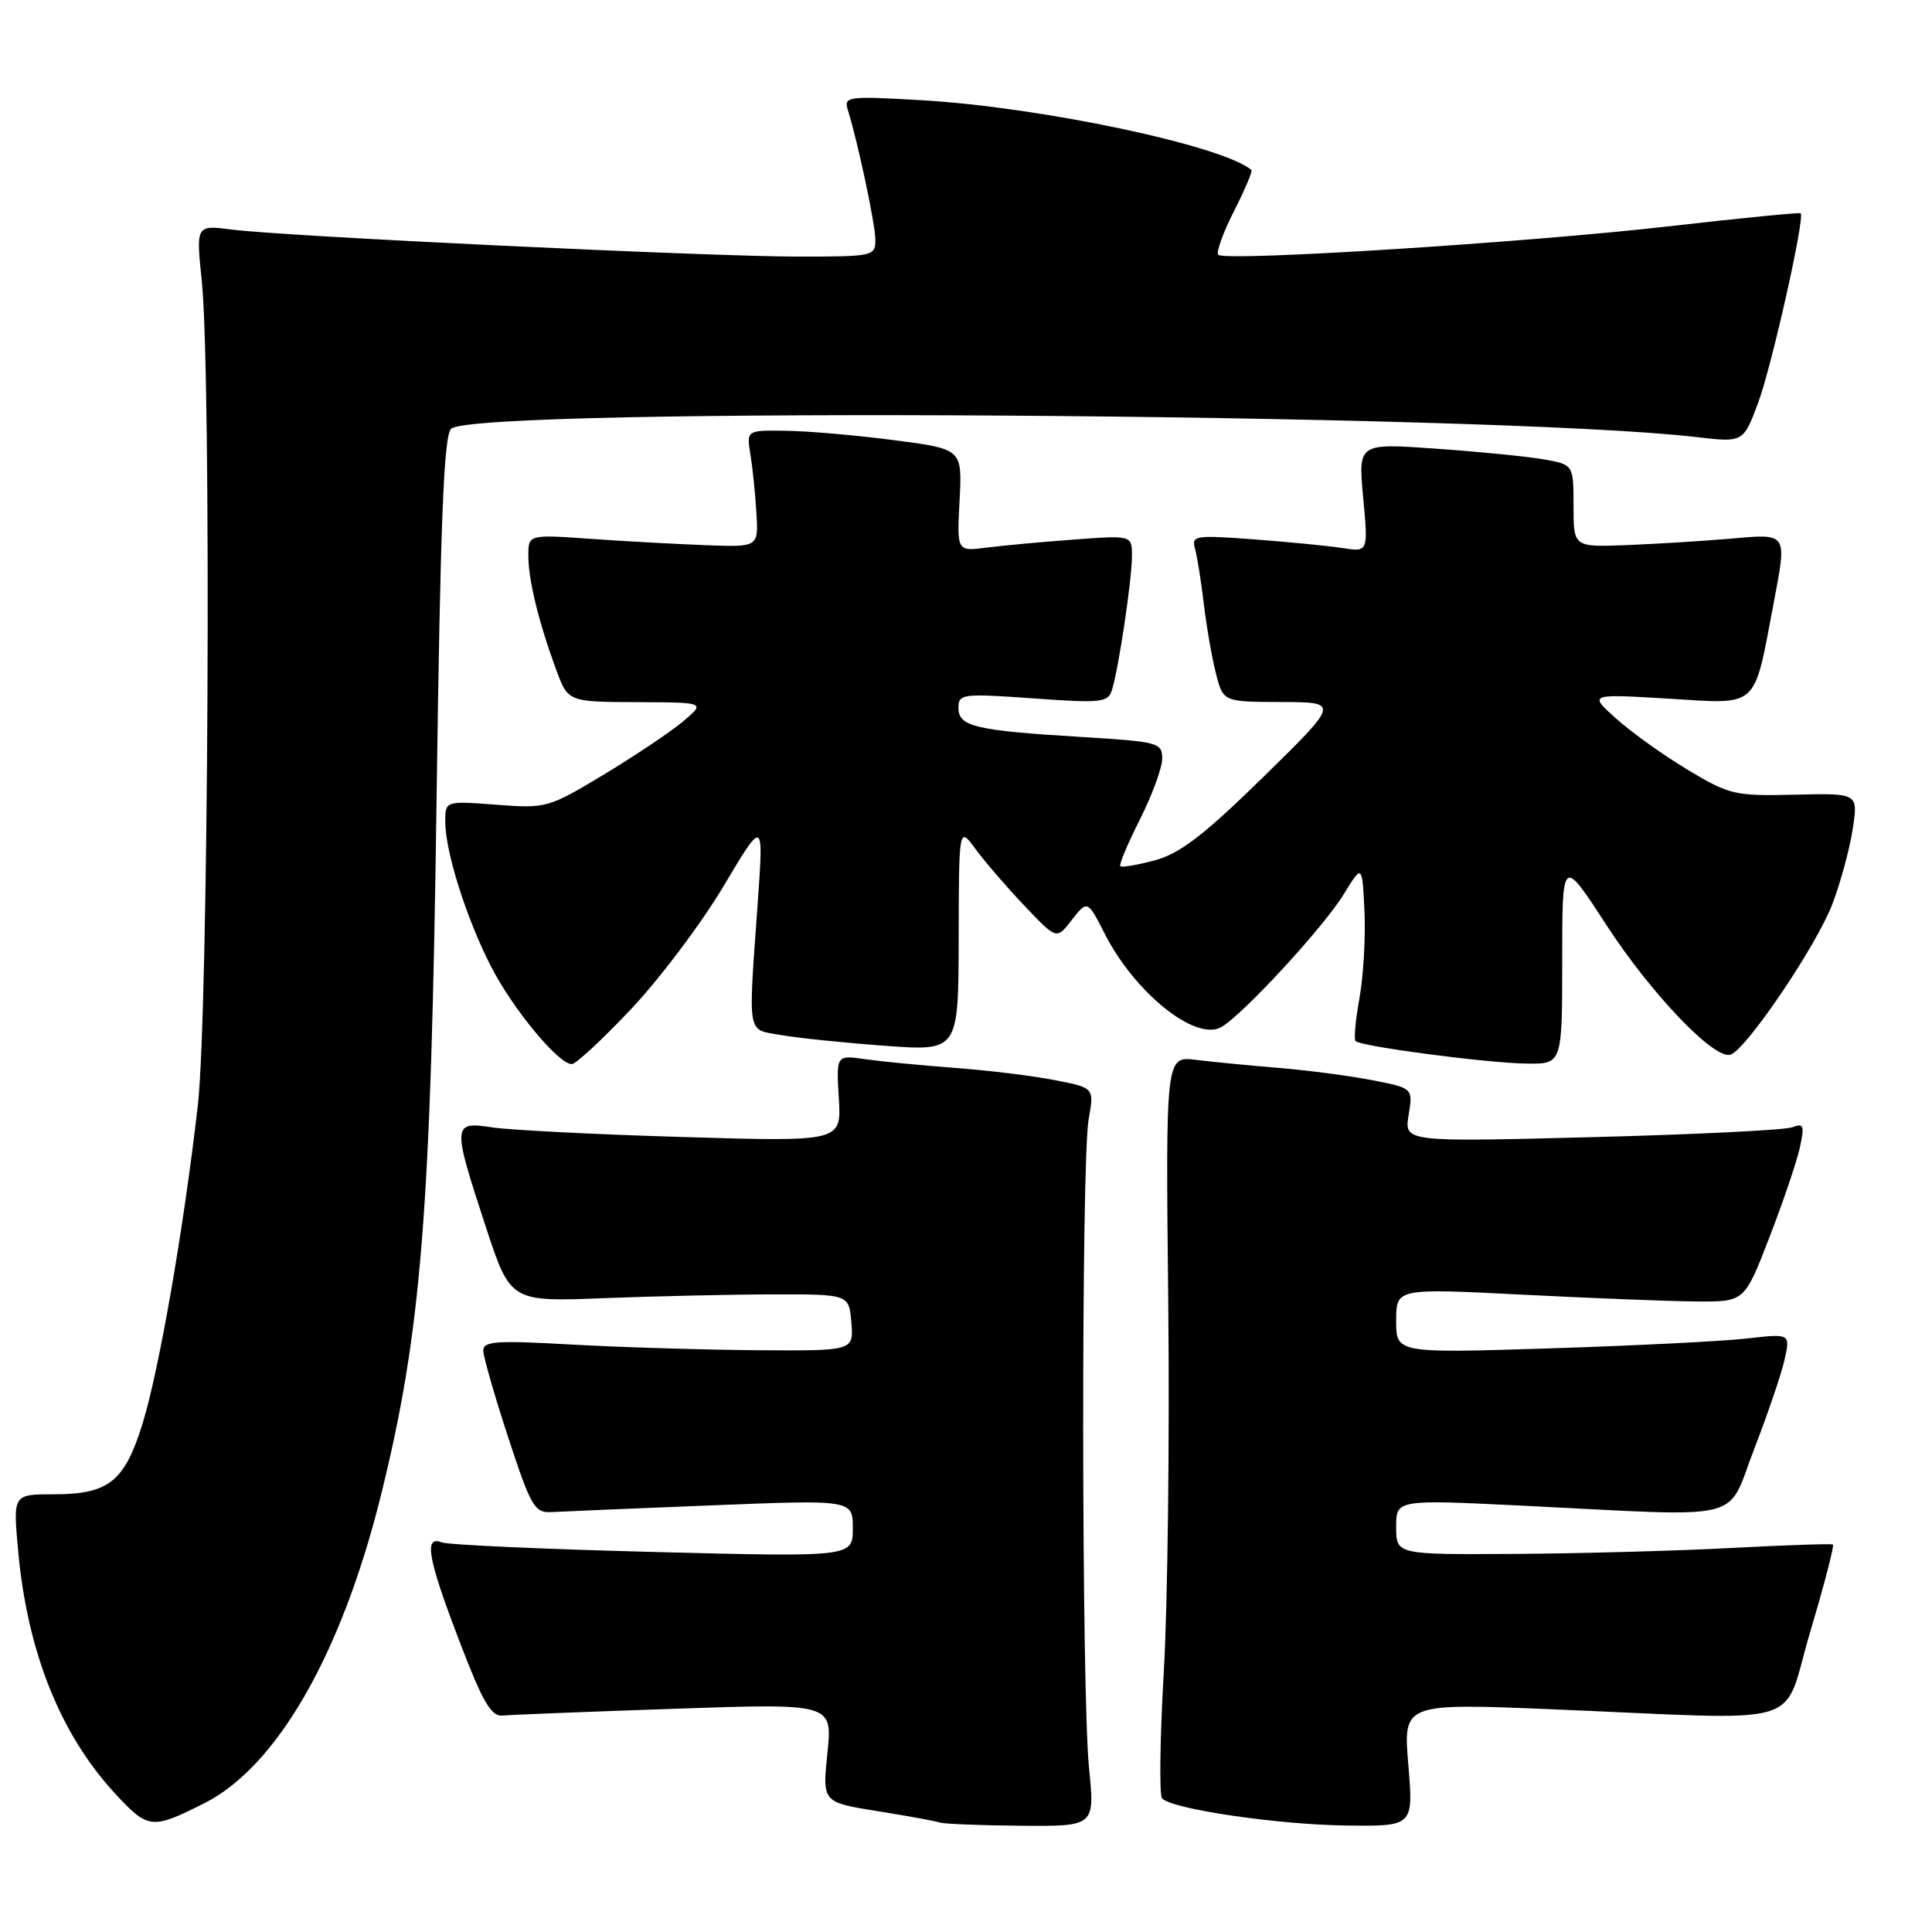 <?xml version="1.0" encoding="UTF-8" standalone="no"?>
<!DOCTYPE svg PUBLIC "-//W3C//DTD SVG 1.1//EN" "http://www.w3.org/Graphics/SVG/1.1/DTD/svg11.dtd" >
<svg xmlns="http://www.w3.org/2000/svg" xmlns:xlink="http://www.w3.org/1999/xlink" version="1.1" viewBox="0 0 256 256">
 <g >
 <path fill="currentColor"
d=" M 27.07 238.94 C 36.68 234.10 45.24 219.19 50.45 198.24 C 55.84 176.52 57.10 160.83 57.85 105.80 C 58.35 69.20 58.80 57.80 59.77 56.82 C 62.74 53.86 197.59 54.75 224.75 57.91 C 230.99 58.64 230.99 58.64 232.96 53.38 C 234.75 48.58 239.18 28.85 238.60 28.26 C 238.46 28.13 230.55 28.91 221.02 30.00 C 202.19 32.15 162.33 34.67 161.43 33.76 C 161.12 33.45 162.05 30.86 163.50 28.00 C 164.95 25.14 165.99 22.68 165.82 22.53 C 162.07 19.30 137.97 14.20 122.13 13.28 C 112.26 12.71 111.79 12.78 112.35 14.59 C 113.72 19.02 115.97 29.67 115.99 31.75 C 116.00 33.94 115.72 34.00 105.75 34.00 C 93.74 33.99 37.68 31.32 30.73 30.42 C 25.97 29.81 25.97 29.81 26.73 37.15 C 28.03 49.60 27.63 134.18 26.21 146.50 C 24.33 162.87 21.09 181.51 18.89 188.63 C 16.51 196.32 14.41 198.00 7.14 198.00 C 1.72 198.00 1.72 198.00 2.40 205.44 C 3.61 218.83 7.96 229.74 15.21 237.61 C 19.62 242.40 20.11 242.45 27.07 238.94 Z  M 144.30 234.25 C 143.30 224.31 143.26 153.83 144.25 148.32 C 145.00 144.14 145.00 144.14 139.75 143.12 C 136.86 142.55 130.90 141.82 126.50 141.50 C 122.10 141.17 116.77 140.65 114.65 140.35 C 110.80 139.79 110.80 139.79 111.15 145.54 C 111.50 151.29 111.50 151.29 90.50 150.66 C 78.95 150.32 67.59 149.74 65.25 149.39 C 59.93 148.57 59.91 148.94 64.35 162.50 C 67.63 172.50 67.63 172.50 80.07 172.01 C 86.90 171.75 97.00 171.52 102.50 171.51 C 112.50 171.50 112.50 171.50 112.81 175.25 C 113.12 179.00 113.12 179.00 100.31 178.91 C 93.26 178.86 82.21 178.52 75.75 178.16 C 65.67 177.59 64.00 177.71 64.04 179.00 C 64.06 179.82 65.55 185.00 67.35 190.50 C 70.35 199.64 70.84 200.49 73.07 200.36 C 74.41 200.28 83.94 199.88 94.25 199.47 C 113.00 198.72 113.00 198.72 113.00 202.52 C 113.00 206.32 113.00 206.32 86.53 205.64 C 71.98 205.27 59.38 204.70 58.53 204.37 C 56.13 203.45 56.67 206.47 60.89 217.50 C 63.97 225.56 65.08 227.46 66.61 227.32 C 67.65 227.22 77.91 226.81 89.40 226.42 C 110.31 225.70 110.31 225.70 109.64 232.26 C 108.96 238.81 108.96 238.81 116.23 239.98 C 120.23 240.61 123.95 241.30 124.50 241.49 C 125.05 241.68 129.91 241.88 135.29 241.92 C 145.08 242.00 145.08 242.00 144.30 234.25 Z  M 186.61 233.84 C 185.93 225.68 185.93 225.68 205.71 226.49 C 240.33 227.92 235.97 229.23 239.87 216.20 C 241.72 209.99 243.07 204.80 242.87 204.66 C 242.67 204.53 236.65 204.73 229.50 205.11 C 222.35 205.49 209.41 205.85 200.75 205.90 C 185.00 206.00 185.00 206.00 185.00 202.34 C 185.00 198.69 185.00 198.69 201.75 199.51 C 231.94 201.00 228.64 201.80 232.44 192.00 C 234.25 187.32 236.07 181.97 236.48 180.10 C 237.23 176.70 237.23 176.70 231.36 177.37 C 228.14 177.73 216.39 178.32 205.25 178.67 C 185.00 179.31 185.00 179.31 185.00 175.00 C 185.00 170.70 185.00 170.70 201.75 171.55 C 210.96 172.02 221.35 172.43 224.82 172.45 C 231.15 172.50 231.15 172.50 234.44 164.00 C 236.25 159.32 238.07 153.97 238.48 152.10 C 239.13 149.12 239.01 148.78 237.48 149.37 C 236.51 149.74 224.56 150.33 210.90 150.68 C 186.07 151.32 186.07 151.32 186.65 147.75 C 187.23 144.19 187.23 144.19 181.87 143.14 C 178.91 142.56 173.35 141.83 169.50 141.51 C 165.65 141.19 160.69 140.71 158.47 140.44 C 154.45 139.94 154.45 139.94 154.80 172.72 C 154.99 190.75 154.72 212.70 154.21 221.50 C 153.70 230.30 153.60 237.86 153.98 238.29 C 155.23 239.71 169.29 241.78 178.39 241.89 C 187.29 242.00 187.29 242.00 186.61 233.84 Z  M 83.62 133.71 C 87.41 129.70 92.91 122.39 95.85 117.46 C 101.19 108.50 101.19 108.50 100.41 119.50 C 99.13 137.61 98.90 136.34 103.50 137.15 C 105.70 137.54 111.89 138.18 117.25 138.57 C 127.00 139.29 127.00 139.29 127.03 124.39 C 127.06 109.50 127.06 109.50 129.26 112.50 C 130.47 114.15 133.38 117.53 135.73 120.00 C 140.00 124.50 140.00 124.50 141.93 122.01 C 144.09 119.23 144.10 119.24 146.39 123.74 C 150.34 131.51 158.34 137.96 161.76 136.13 C 164.49 134.67 175.33 122.93 178.05 118.50 C 180.50 114.50 180.50 114.50 180.80 120.74 C 180.96 124.17 180.66 129.34 180.14 132.24 C 179.61 135.13 179.38 137.70 179.62 137.95 C 180.32 138.66 197.02 140.86 202.25 140.93 C 207.00 141.00 207.00 141.00 207.00 127.28 C 207.00 113.56 207.00 113.56 212.83 122.53 C 218.78 131.69 227.15 140.44 229.30 139.75 C 231.40 139.07 240.80 125.16 242.84 119.69 C 243.93 116.79 245.13 112.32 245.51 109.76 C 246.21 105.10 246.21 105.10 237.83 105.30 C 229.87 105.49 229.17 105.33 223.63 102.00 C 220.42 100.08 216.16 97.02 214.15 95.22 C 210.50 91.94 210.50 91.94 221.18 92.58 C 233.14 93.31 232.34 94.04 235.00 80.02 C 236.80 70.48 236.96 70.71 229.25 71.38 C 225.54 71.70 219.35 72.08 215.50 72.23 C 208.50 72.50 208.50 72.50 208.50 67.03 C 208.50 61.56 208.50 61.56 204.50 60.86 C 202.30 60.48 195.88 59.84 190.23 59.45 C 179.96 58.72 179.96 58.72 180.63 65.94 C 181.30 73.15 181.30 73.15 177.90 72.62 C 176.03 72.33 170.75 71.81 166.16 71.47 C 158.40 70.89 157.85 70.97 158.34 72.67 C 158.62 73.68 159.15 76.97 159.51 80.00 C 159.87 83.03 160.59 87.19 161.12 89.25 C 162.08 93.00 162.08 93.00 169.79 93.02 C 177.50 93.05 177.50 93.05 167.40 102.95 C 159.54 110.65 156.36 113.09 153.05 113.99 C 150.71 114.62 148.64 114.97 148.45 114.78 C 148.25 114.59 149.42 111.79 151.05 108.57 C 152.67 105.35 154.00 101.72 154.00 100.51 C 154.00 98.41 153.48 98.27 143.25 97.65 C 129.24 96.80 127.00 96.27 127.00 93.80 C 127.00 91.94 127.49 91.87 136.89 92.54 C 146.03 93.19 146.83 93.10 147.36 91.37 C 148.25 88.44 149.98 76.80 149.99 73.71 C 150.00 70.92 150.00 70.92 142.25 71.50 C 137.99 71.81 132.77 72.30 130.65 72.57 C 126.79 73.06 126.79 73.06 127.15 66.28 C 127.50 59.50 127.50 59.50 118.50 58.33 C 113.55 57.68 107.12 57.12 104.20 57.08 C 98.91 57.00 98.91 57.00 99.44 60.25 C 99.73 62.04 100.09 65.53 100.23 68.00 C 100.50 72.50 100.50 72.50 93.50 72.24 C 89.65 72.09 82.79 71.72 78.25 71.40 C 70.00 70.82 70.00 70.82 70.01 73.66 C 70.01 76.87 71.39 82.48 73.70 88.75 C 75.27 93.00 75.27 93.00 84.39 93.04 C 93.50 93.07 93.50 93.07 90.50 95.60 C 88.85 96.99 84.12 100.15 80.00 102.64 C 72.66 107.06 72.36 107.14 65.75 106.63 C 59.00 106.12 59.00 106.12 59.00 108.88 C 59.00 112.82 61.76 121.60 65.03 128.00 C 67.89 133.62 73.98 141.00 75.76 141.00 C 76.30 141.00 79.84 137.72 83.62 133.71 Z "/>
</g>
</svg>